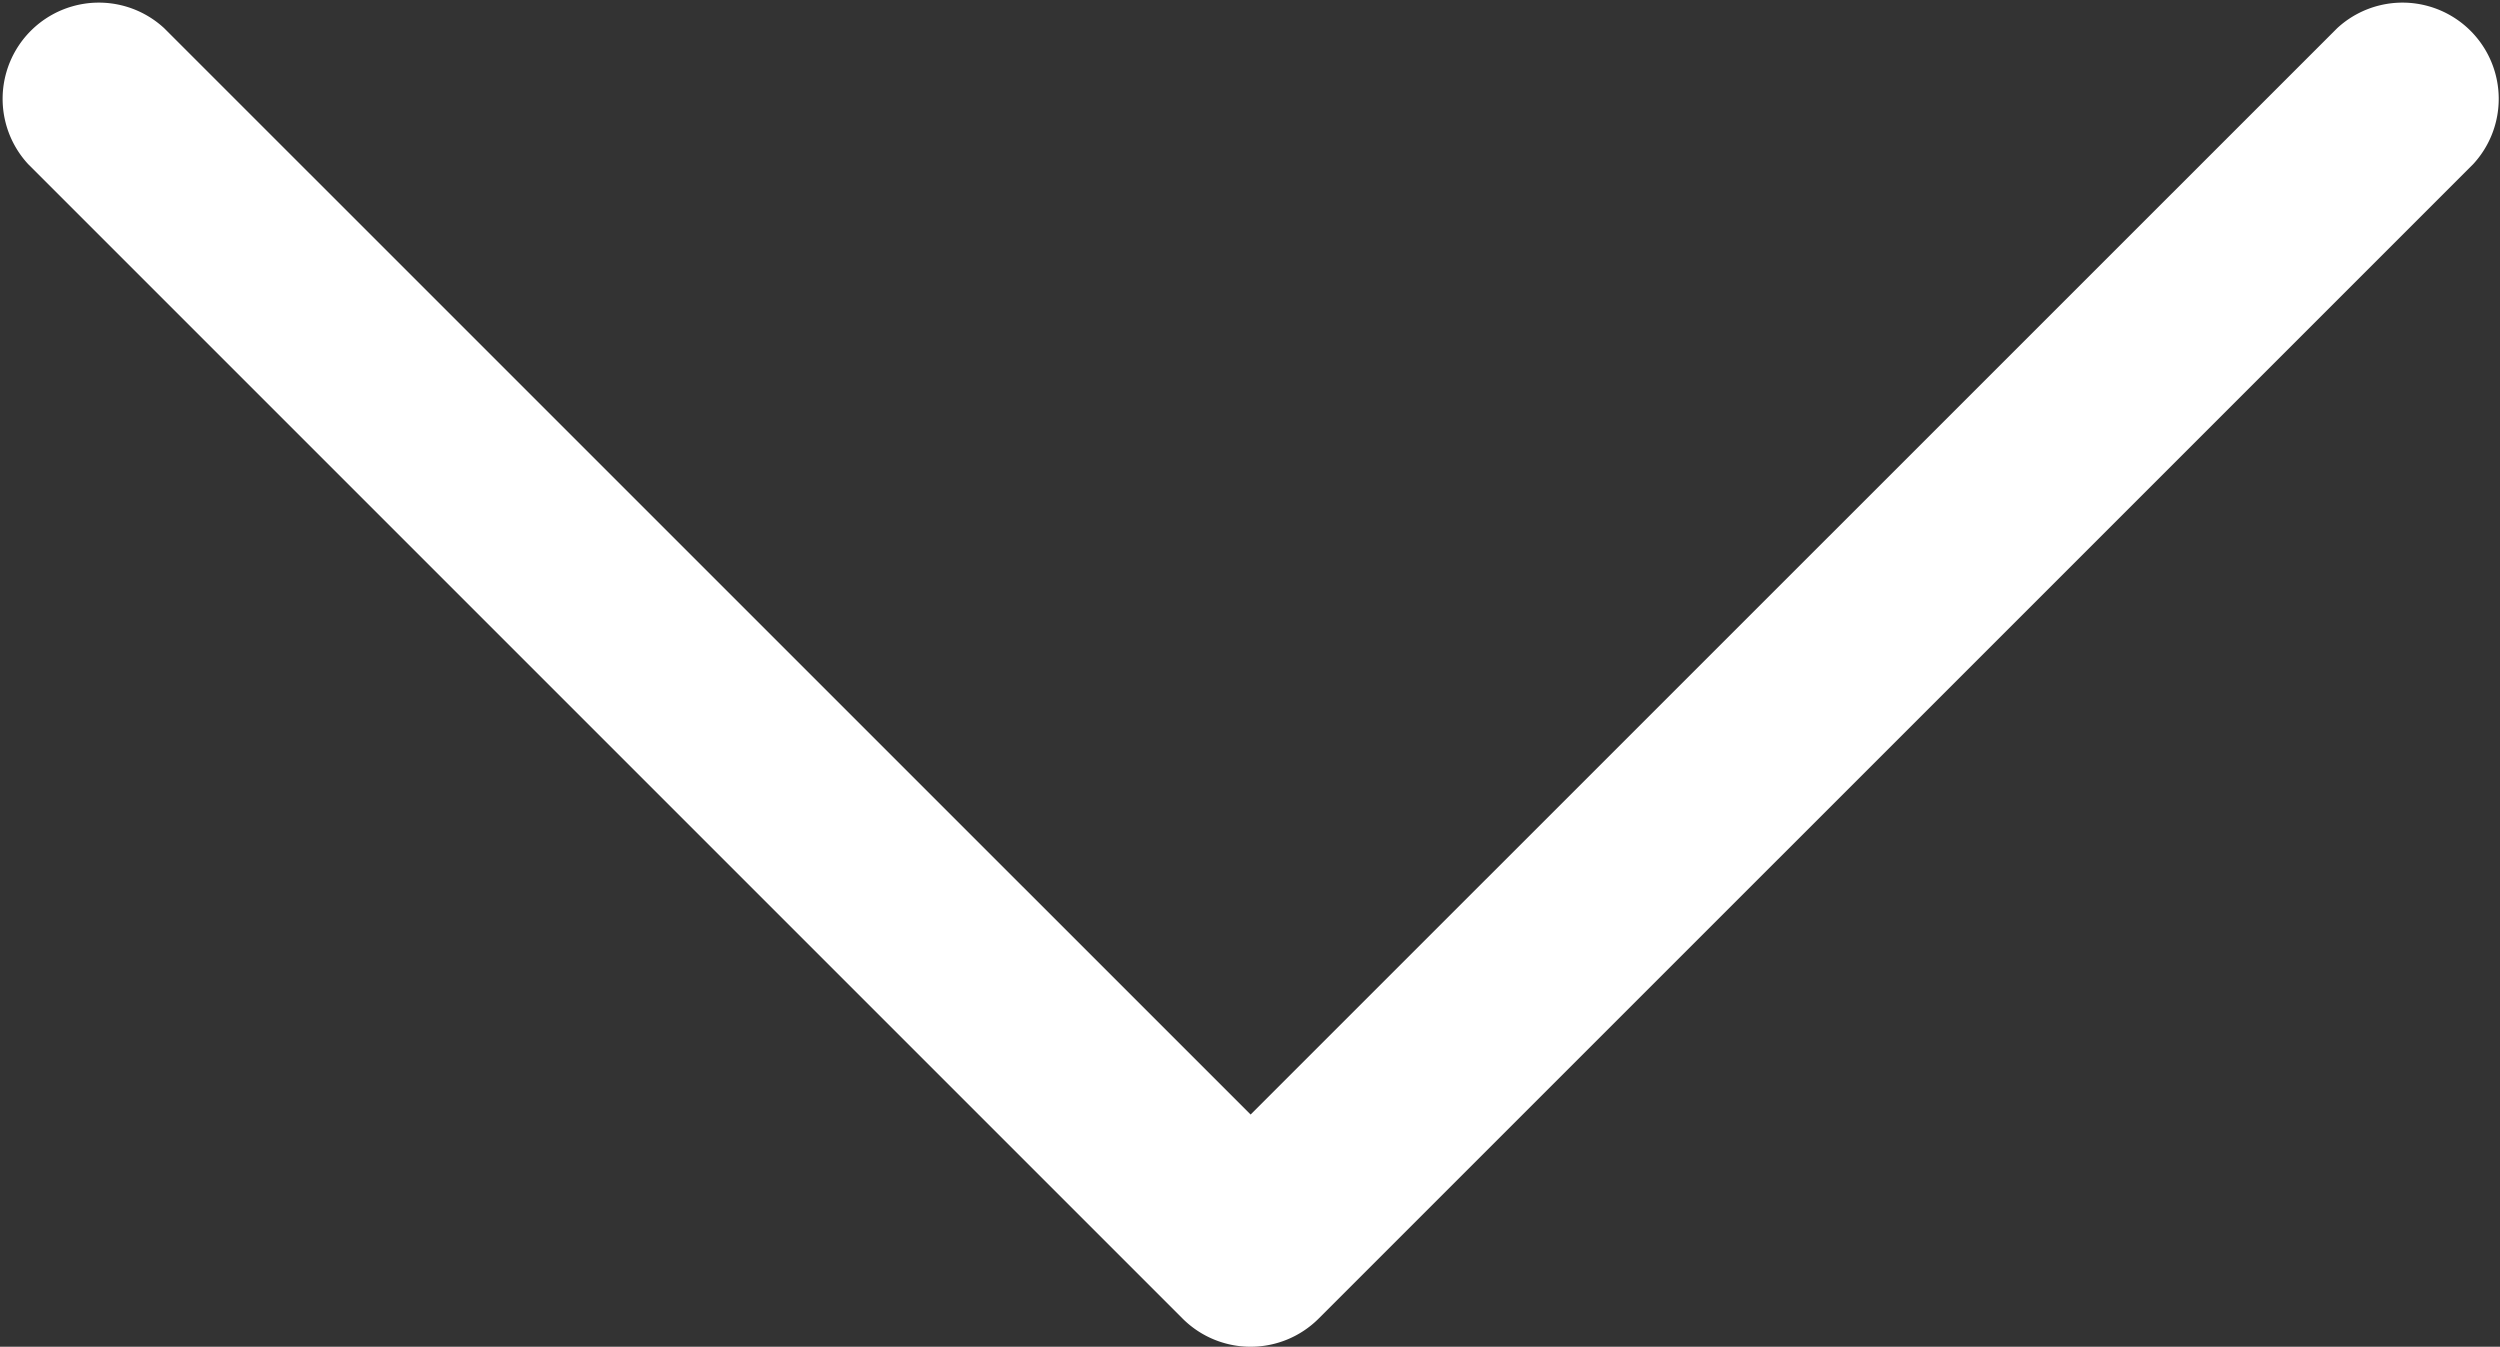 <svg xmlns="http://www.w3.org/2000/svg" width="24.084" height="12.974" viewBox="0 0 24.084 12.974">
  <rect x="0" y="0" width="24.084" height="12.974" fill="#333333" stroke="none"/>
  <g id="back" transform="translate(0 12.974) rotate(-90)">
    <g id="Group_2450" data-name="Group 2450" transform="translate(0 0)">
      <path id="Path_15965" data-name="Path 15965" d="M104.535,12.048,115,1.582a.927.927,0,0,0-1.31-1.31L102.569,11.393a.927.927,0,0,0,0,1.31L113.69,23.825a.927.927,0,0,0,1.31-1.31Z" transform="translate(-102.298 0)" fill="#fff"/>
    </g>
  </g>
</svg>

